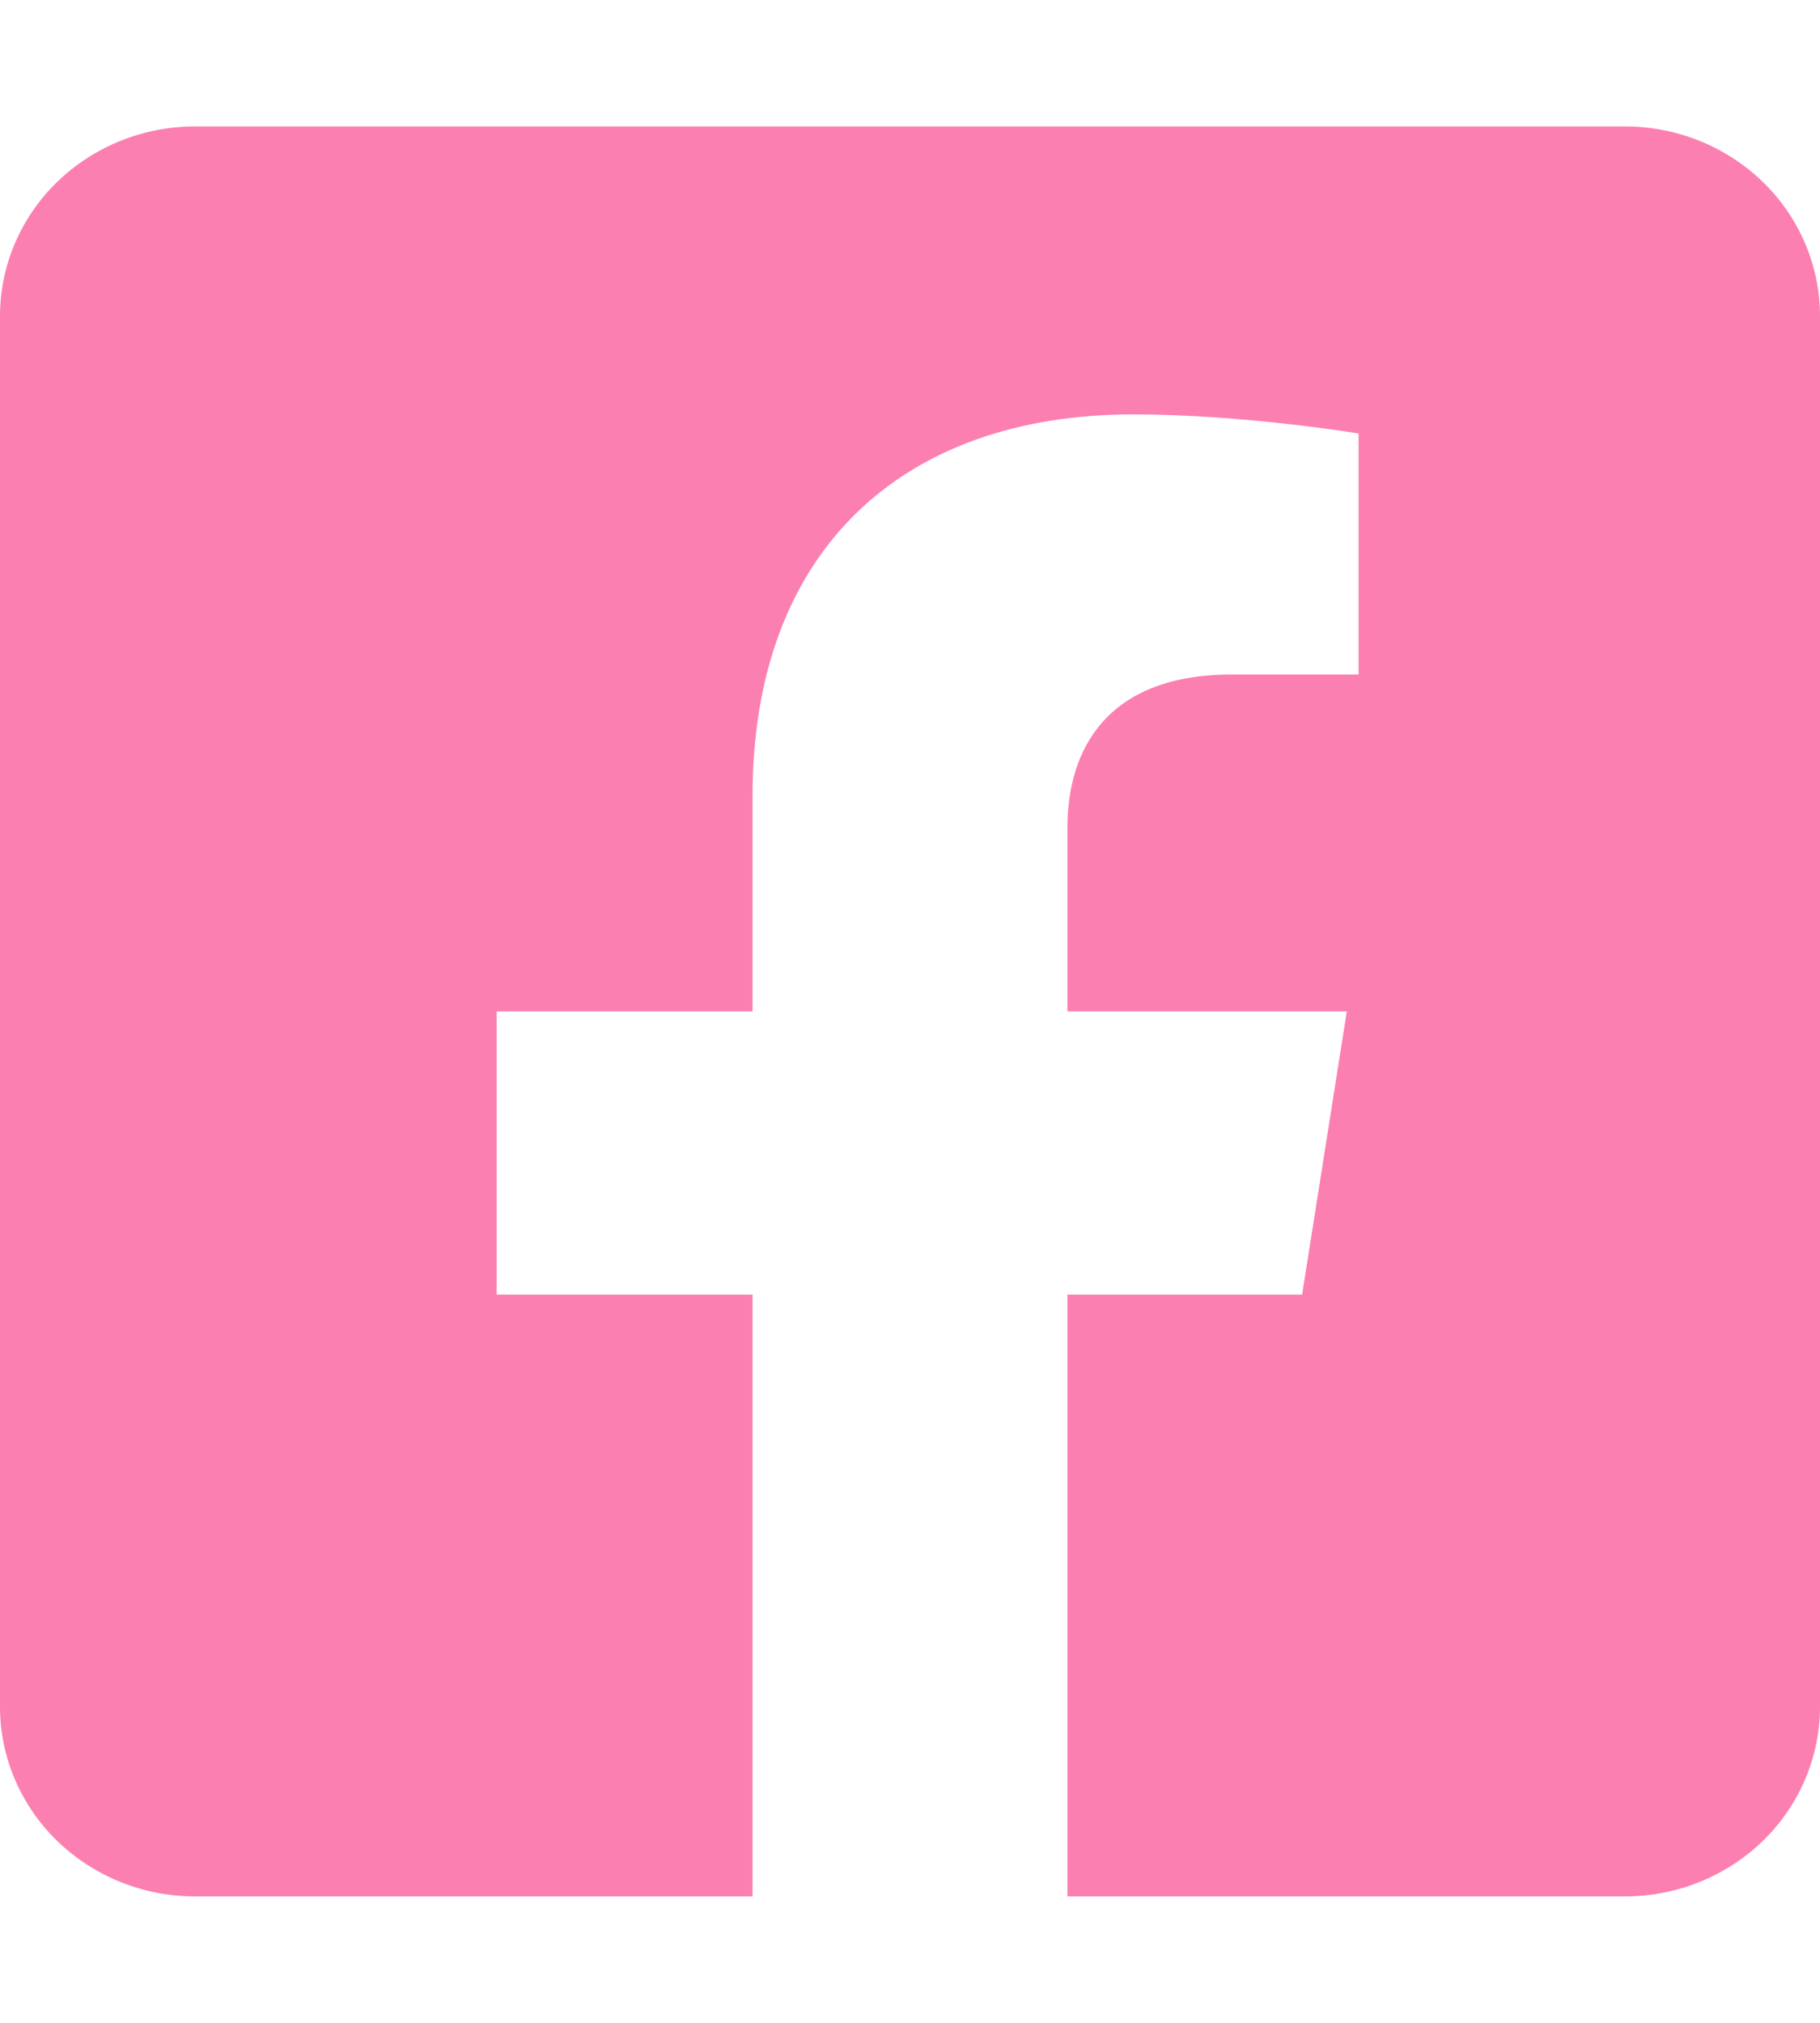 <svg width="18" height="20" viewBox="0 0 18 20" fill="none" xmlns="http://www.w3.org/2000/svg">
<g clip-path="url(#clip0)">
<path d="M16.071 1.25L1.929 1.25C1.417 1.25 0.927 1.448 0.565 1.799C0.203 2.151 2.22557e-07 2.628 3.02888e-07 3.125L2.52407e-06 16.875C2.6044e-06 17.372 0.203 17.849 0.565 18.201C0.927 18.552 1.417 18.75 1.929 18.75L7.443 18.75L7.443 12.8L4.912 12.8L4.912 10L7.443 10L7.443 7.866C7.443 5.438 8.93 4.097 11.207 4.097C12.297 4.097 13.437 4.286 13.437 4.286L13.437 6.669L12.181 6.669C10.943 6.669 10.557 7.416 10.557 8.182L10.557 10L13.32 10L12.878 12.8L10.557 12.8L10.557 18.75L16.071 18.75C16.583 18.75 17.073 18.552 17.435 18.201C17.797 17.849 18 17.372 18 16.875L18 3.125C18 2.628 17.797 2.151 17.435 1.799C17.073 1.448 16.583 1.25 16.071 1.25V1.25Z" fill="#FC7FB2"/>
</g>
<defs>
<clipPath id="clip0">
<rect width="18" height="20" fill="white"/>
</clipPath>
</defs>
</svg>
